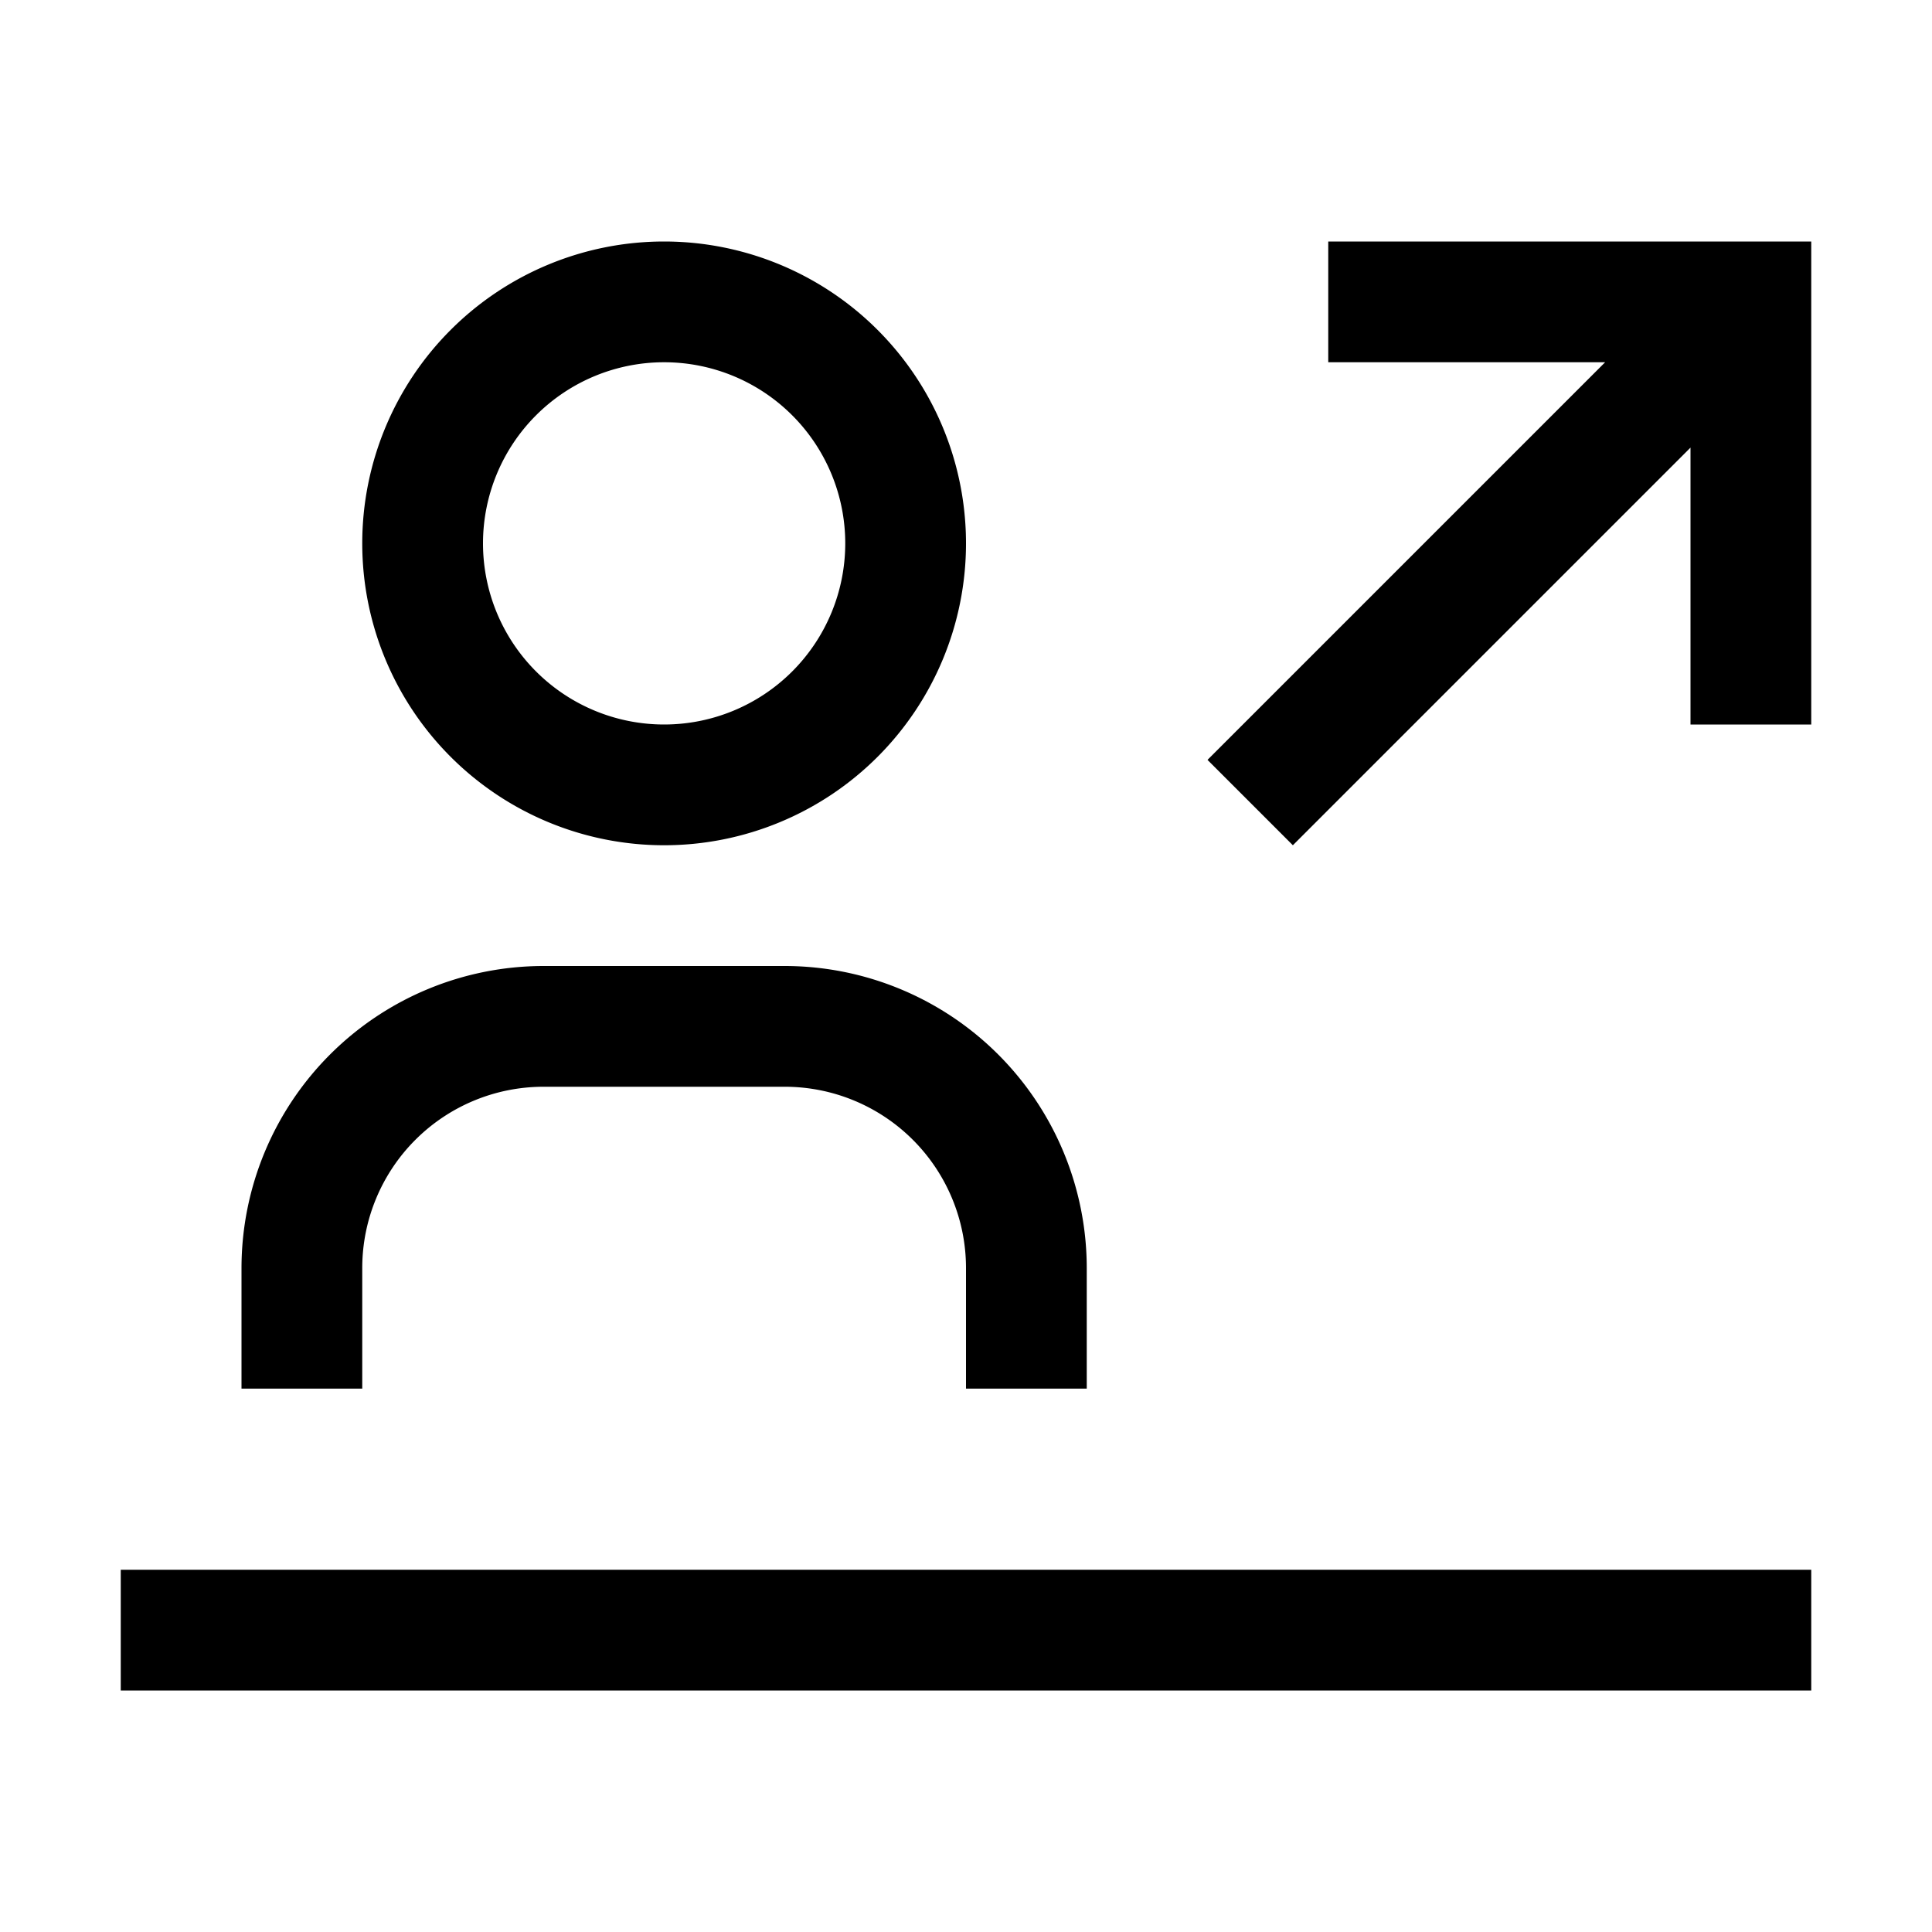 <svg xmlns="http://www.w3.org/2000/svg" xmlns:xlink="http://www.w3.org/1999/xlink" width="32" height="32" viewBox="0 0 32 32"><path fill="currentColor" d="M18 23h-2v-2a3.003 3.003 0 0 0-3-3H9a3.003 3.003 0 0 0-3 3v2H4v-2a5.006 5.006 0 0 1 5-5h4a5.006 5.006 0 0 1 5 5zM11 6a3 3 0 1 1-3 3a3 3 0 0 1 3-3m0-2a5 5 0 1 0 5 5a5 5 0 0 0-5-5M2 26h28v2H2zM22 4v2h4.586L20 12.586L21.414 14L28 7.414V12h2V4z"/></svg>